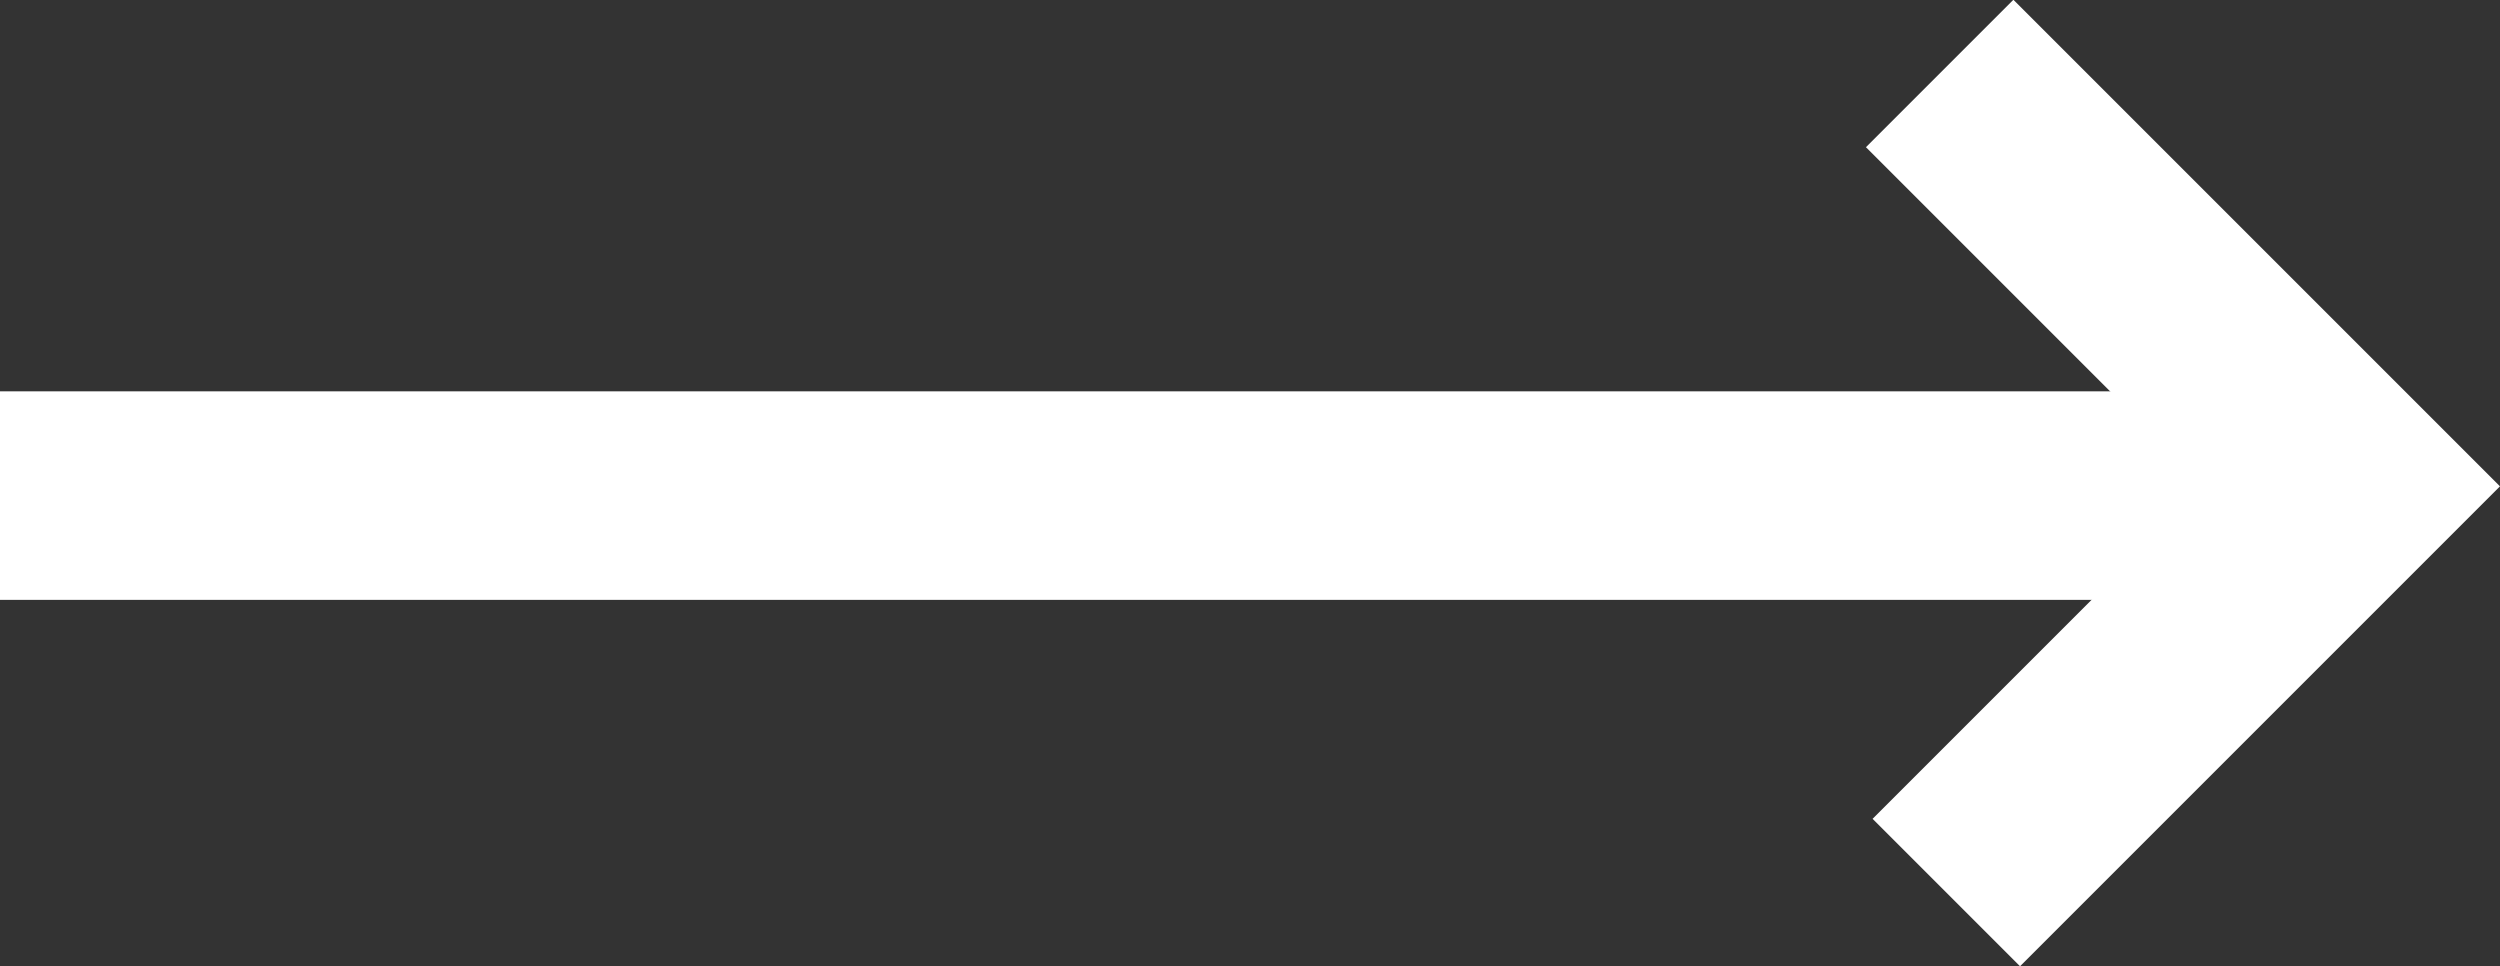 <svg xmlns="http://www.w3.org/2000/svg" width="35.967" height="13.902" viewBox="0 0 35.967 13.902">
  <rect x="0" y="0" width="35.967" height="13.902" fill="#333333" stroke="none"/>
  <g id="Group_3" data-name="Group 3" transform="translate(33.9 12.841) rotate(180)">
    <path id="Path_2" data-name="Path 2" d="M0,0H33.9" transform="translate(0 5.711)" fill="none" stroke="#fff" stroke-width="3"/>
    <path id="Path_3" data-name="Path 3" d="M0,0V8.265H8.4" transform="translate(5.899 0) rotate(45)" fill="none" stroke="#fff" stroke-width="3"/>
  </g>
</svg>
